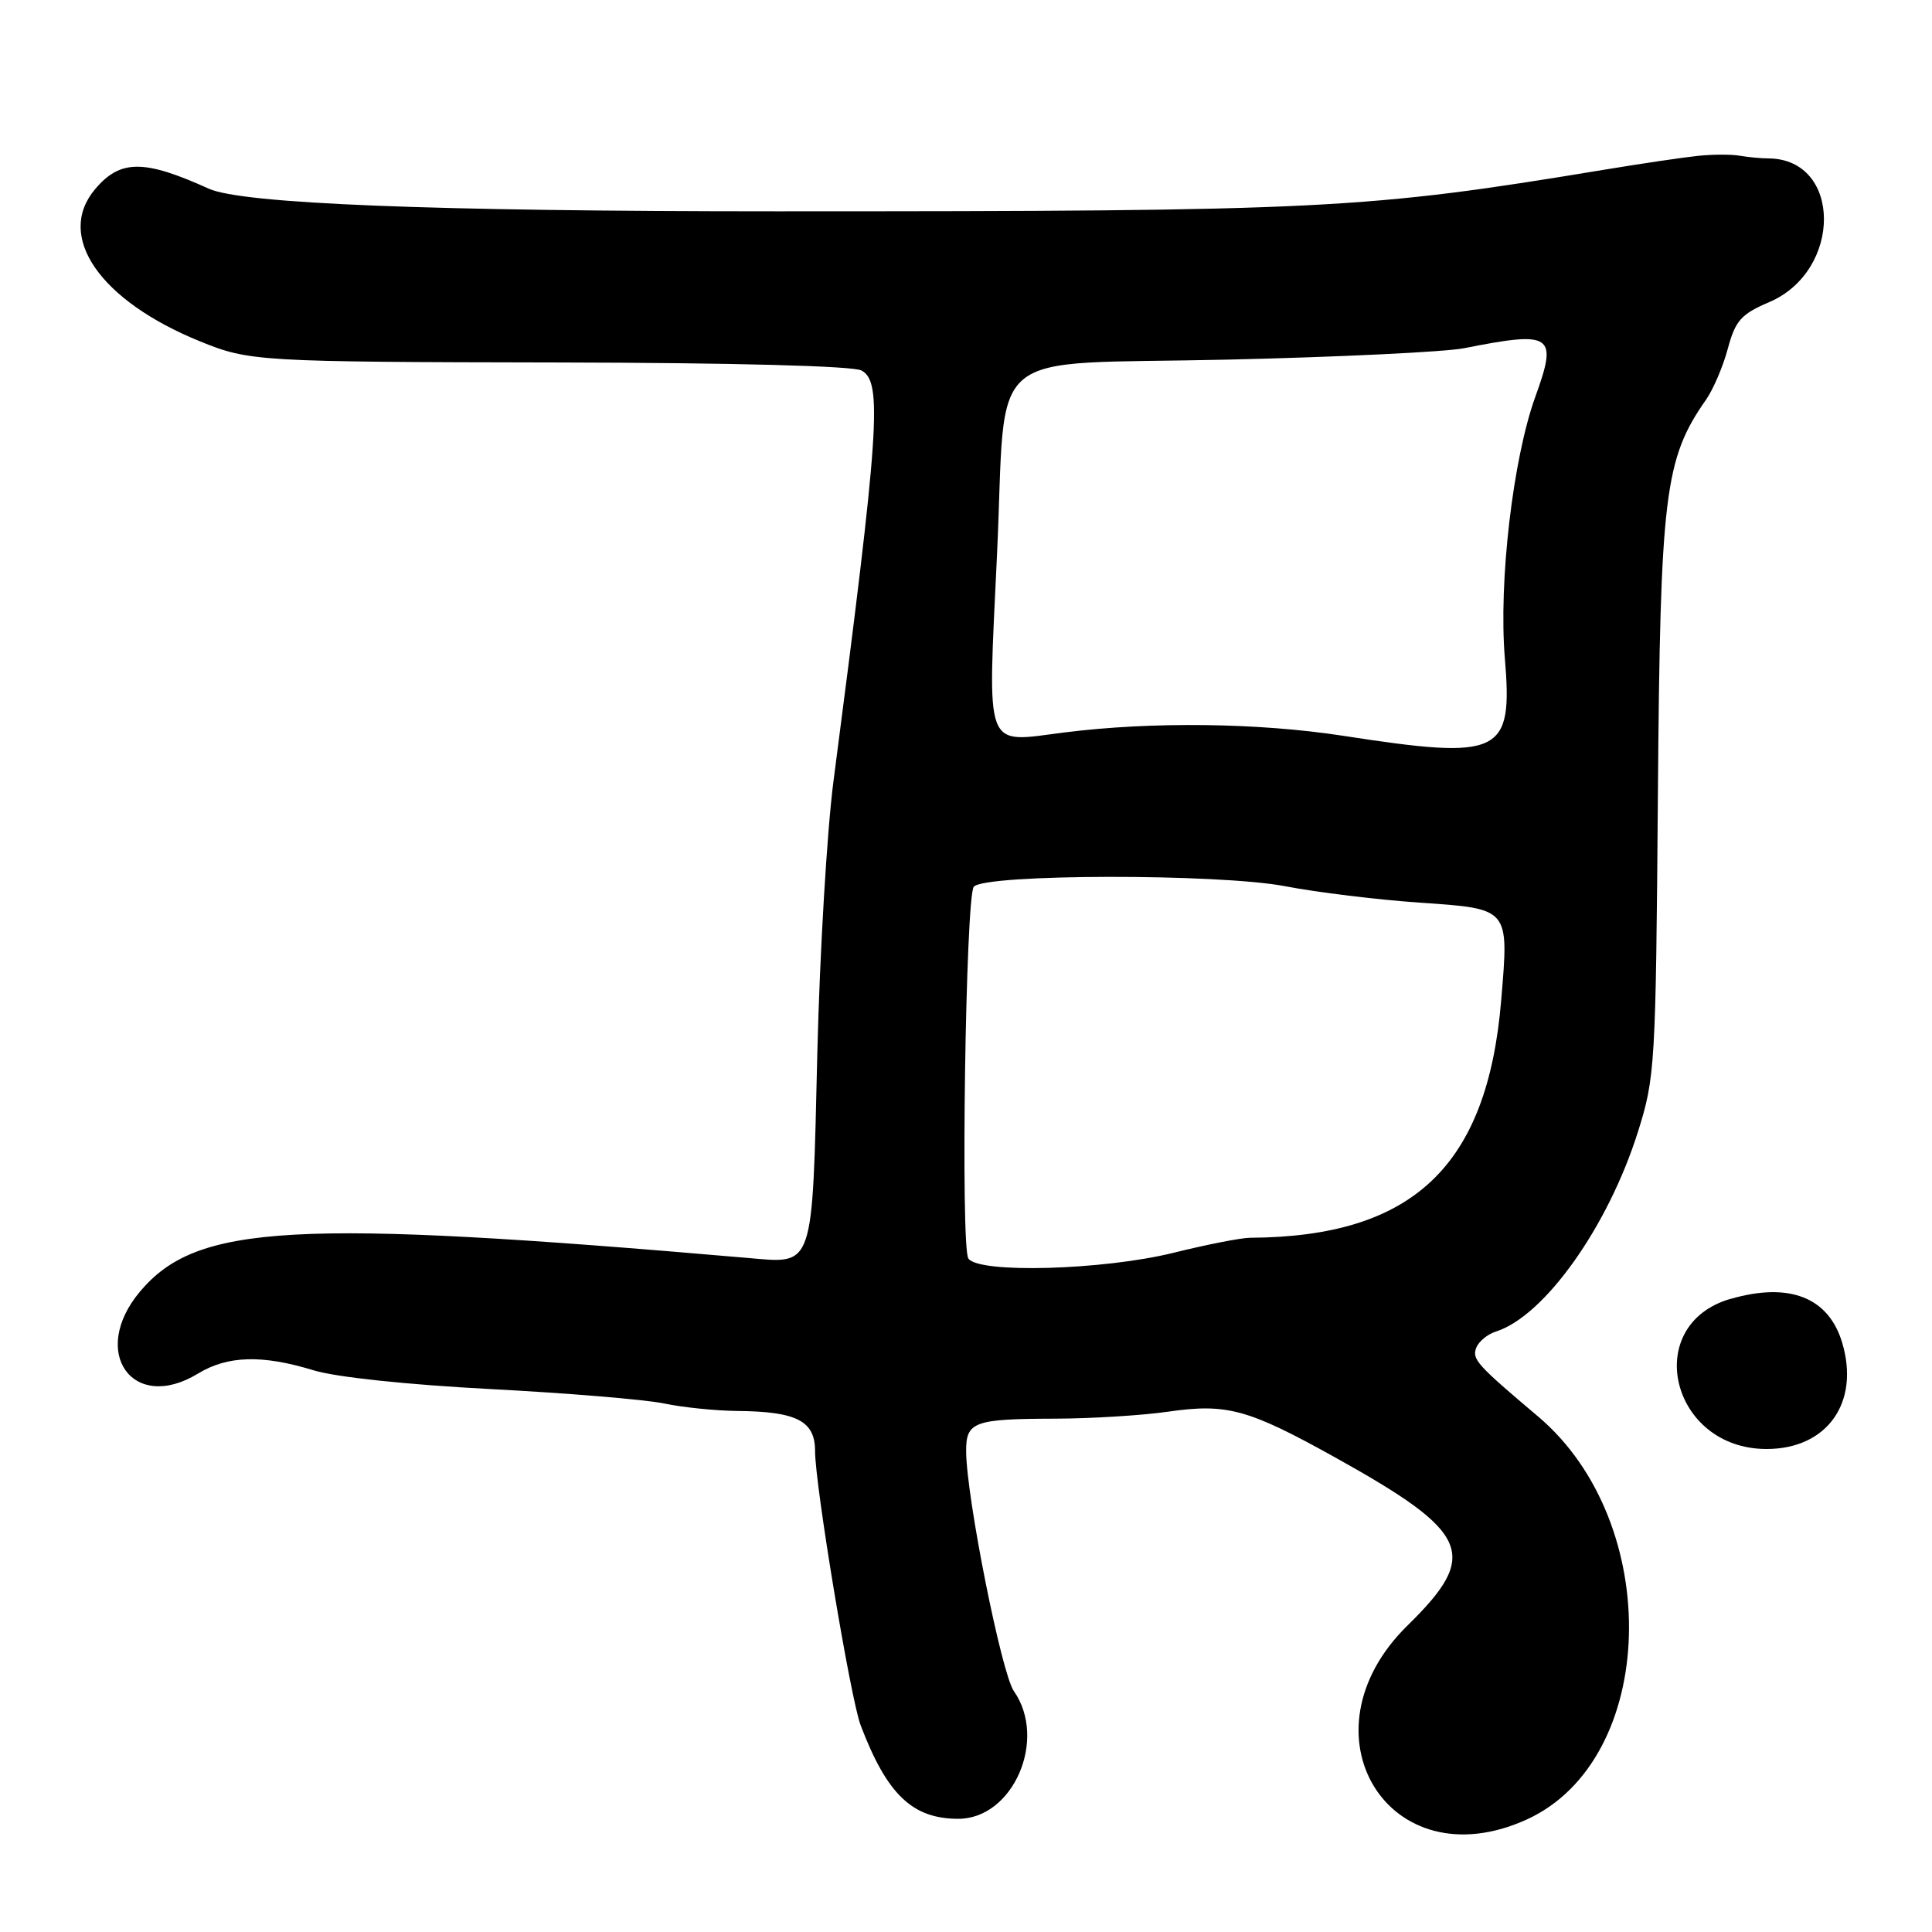 <?xml version="1.0" encoding="UTF-8"?>
<svg id="Layer_1" data-name="Layer 1" xmlns="http://www.w3.org/2000/svg" viewBox="0 0 256 256">
  <path d="M229.31,172.1c-11.88,3.44-7.94,19.9,4.77,19.9,8.02,0,12.39-6.15,10.02-14.08-1.8-6.02-7-8.06-14.78-5.81Z"/>
  <path d="M26.5,45.23c6.55,2.66,7.62,2.73,47.49,2.8,23.23.04,39.04.46,40.16,1.06,2.81,1.5,2.38,7.77-3.71,54.42-.86,6.6-1.82,22.8-2.14,36-.68,28.84-.38,27.94-9.15,27.18-60.35-5.22-73.06-4.51-80.6,4.45-6.73,8-.98,16.15,7.68,10.87,3.92-2.39,8.51-2.52,15.27-.45,2.98.92,12.46,1.92,23.5,2.5,10.18.53,20.53,1.39,23,1.91,2.47.52,6.83.96,9.69.99,7.88.07,10.31,1.32,10.31,5.3,0,4.54,4.7,32.82,6.04,36.35,3.49,9.17,6.85,12.39,12.94,12.39,7.27,0,11.84-10.52,7.36-16.92-1.63-2.33-6.27-25.6-6.32-31.72-.03-3.98.98-4.35,11.81-4.38,4.77-.01,11.47-.43,14.91-.92,7.84-1.13,10.62-.37,22.2,6.07,17.93,9.98,19.16,12.85,9.56,22.26-14.6,14.31-2.47,34.03,15.81,25.7,17.36-7.92,18.22-39.27,1.48-53.41-8.11-6.85-8.76-7.57-8.18-9.09.32-.83,1.49-1.8,2.6-2.15,6.43-2.04,14.85-13.87,18.82-26.45,2.28-7.22,2.37-8.79,2.65-44.69.31-39.83.88-44.47,6.36-52.31.97-1.38,2.28-4.44,2.91-6.81,1-3.71,1.76-4.56,5.49-6.15,9.72-4.17,9.63-18.97-.11-19.04-1.01,0-2.73-.17-3.83-.36s-3.57-.18-5.5.02-7.55,1.03-12.5,1.85c-31.58,5.22-37.04,5.5-109.61,5.5q-68.61,0-75.23-3c-8.6-3.9-11.74-3.88-15.07.08-5.25,6.24.63,14.75,13.91,20.15ZM132.11,73.47c1.32-28.15-2.34-25.06,30.65-25.82,14.71-.34,28.76-1.02,31.24-1.51,11.7-2.32,12.43-1.83,9.45,6.4-2.98,8.22-4.89,24.58-4.05,34.67,1.07,12.78-.46,13.52-21.4,10.29-11.25-1.73-25.32-1.91-36.93-.45-10.81,1.36-10.2,2.94-8.96-23.58ZM129.03,117.5c1.39-1.71,32.45-1.76,41.26-.07,4.26.82,12.26,1.79,17.77,2.17,12.03.83,11.88.65,10.86,12.9-1.83,22.05-11.7,31.39-33.26,31.51-1.19,0-5.76.9-10.16,1.99-9.35,2.31-25.89,2.77-27.19.75-1.04-1.61-.36-47.92.72-49.25Z"/>
</svg>